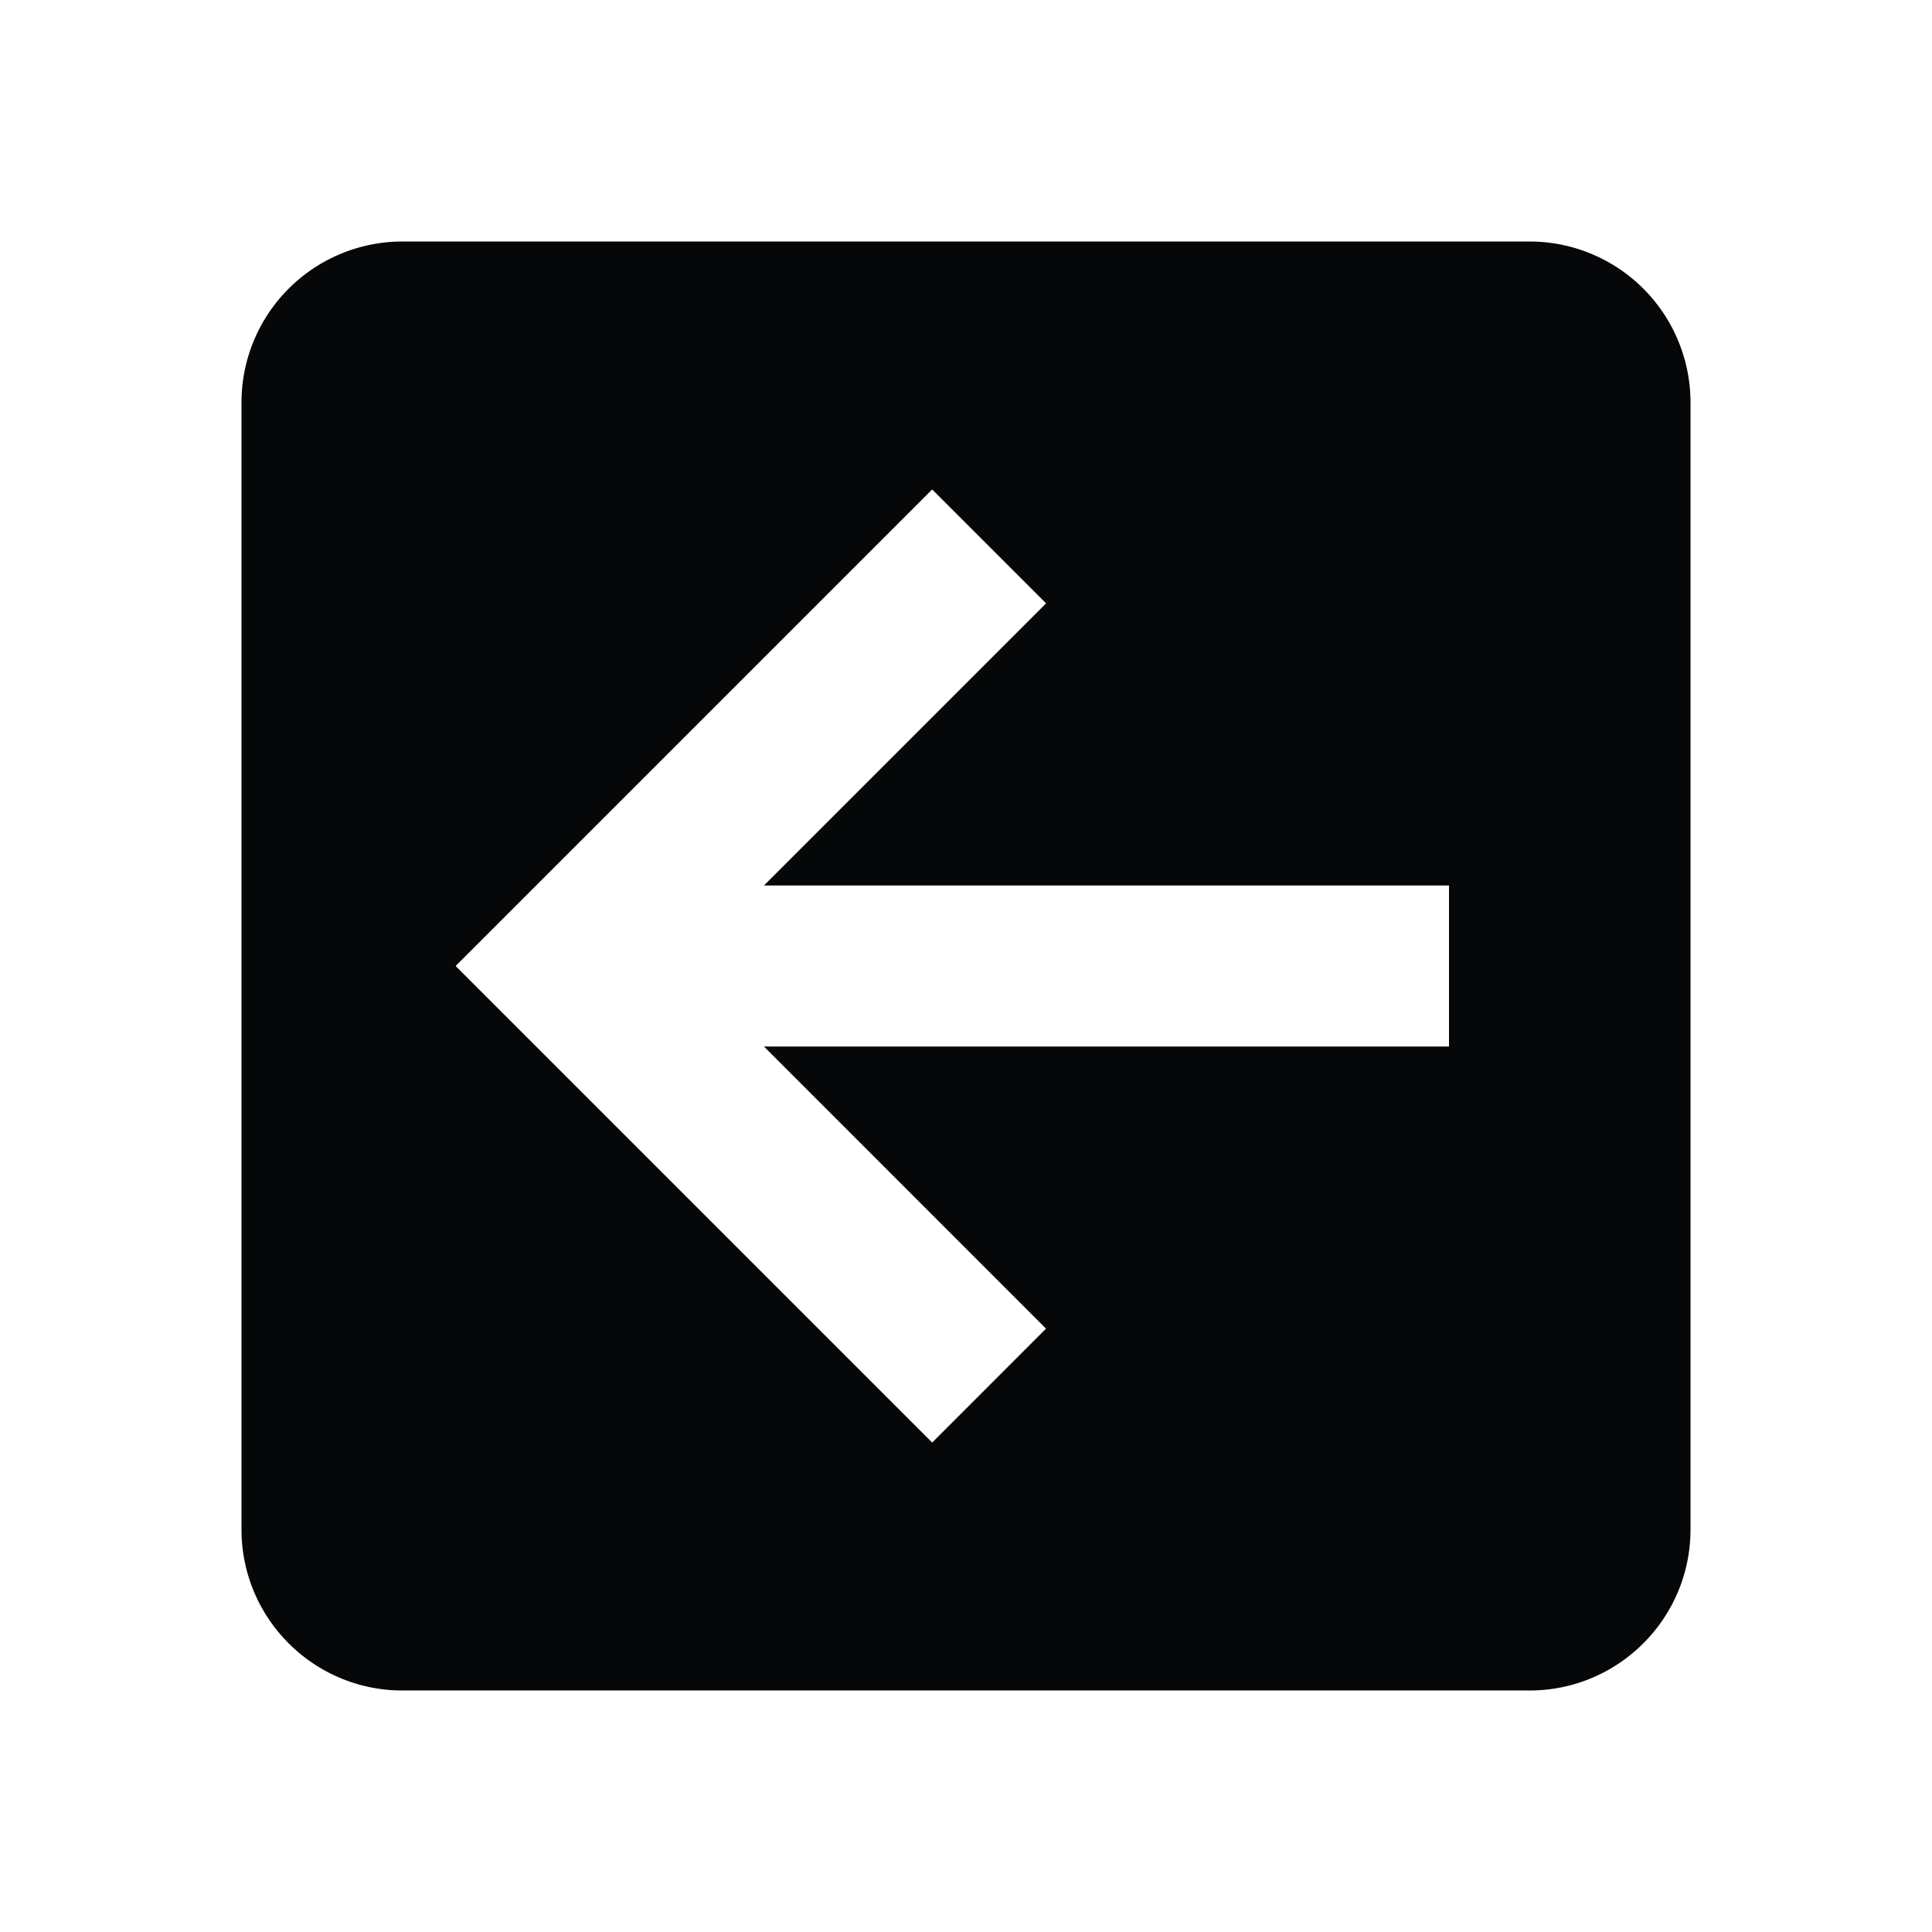 <svg xmlns="http://www.w3.org/2000/svg" baseProfile="full" viewBox="0 0 24.00 24.00"><path fill="#050708" d="M19 3a2 2 0 0 1 2 2v14c0 1.104-.896 2-2 2H5c-1.104 0-2-.896-2-2V5a2 2 0 0 1 2-2h14zm-1 8H9.49l3.505-3.505L11.58 6.08 5.66 12l5.92 5.92 1.414-1.415L9.49 13H18v-2z"/></svg>